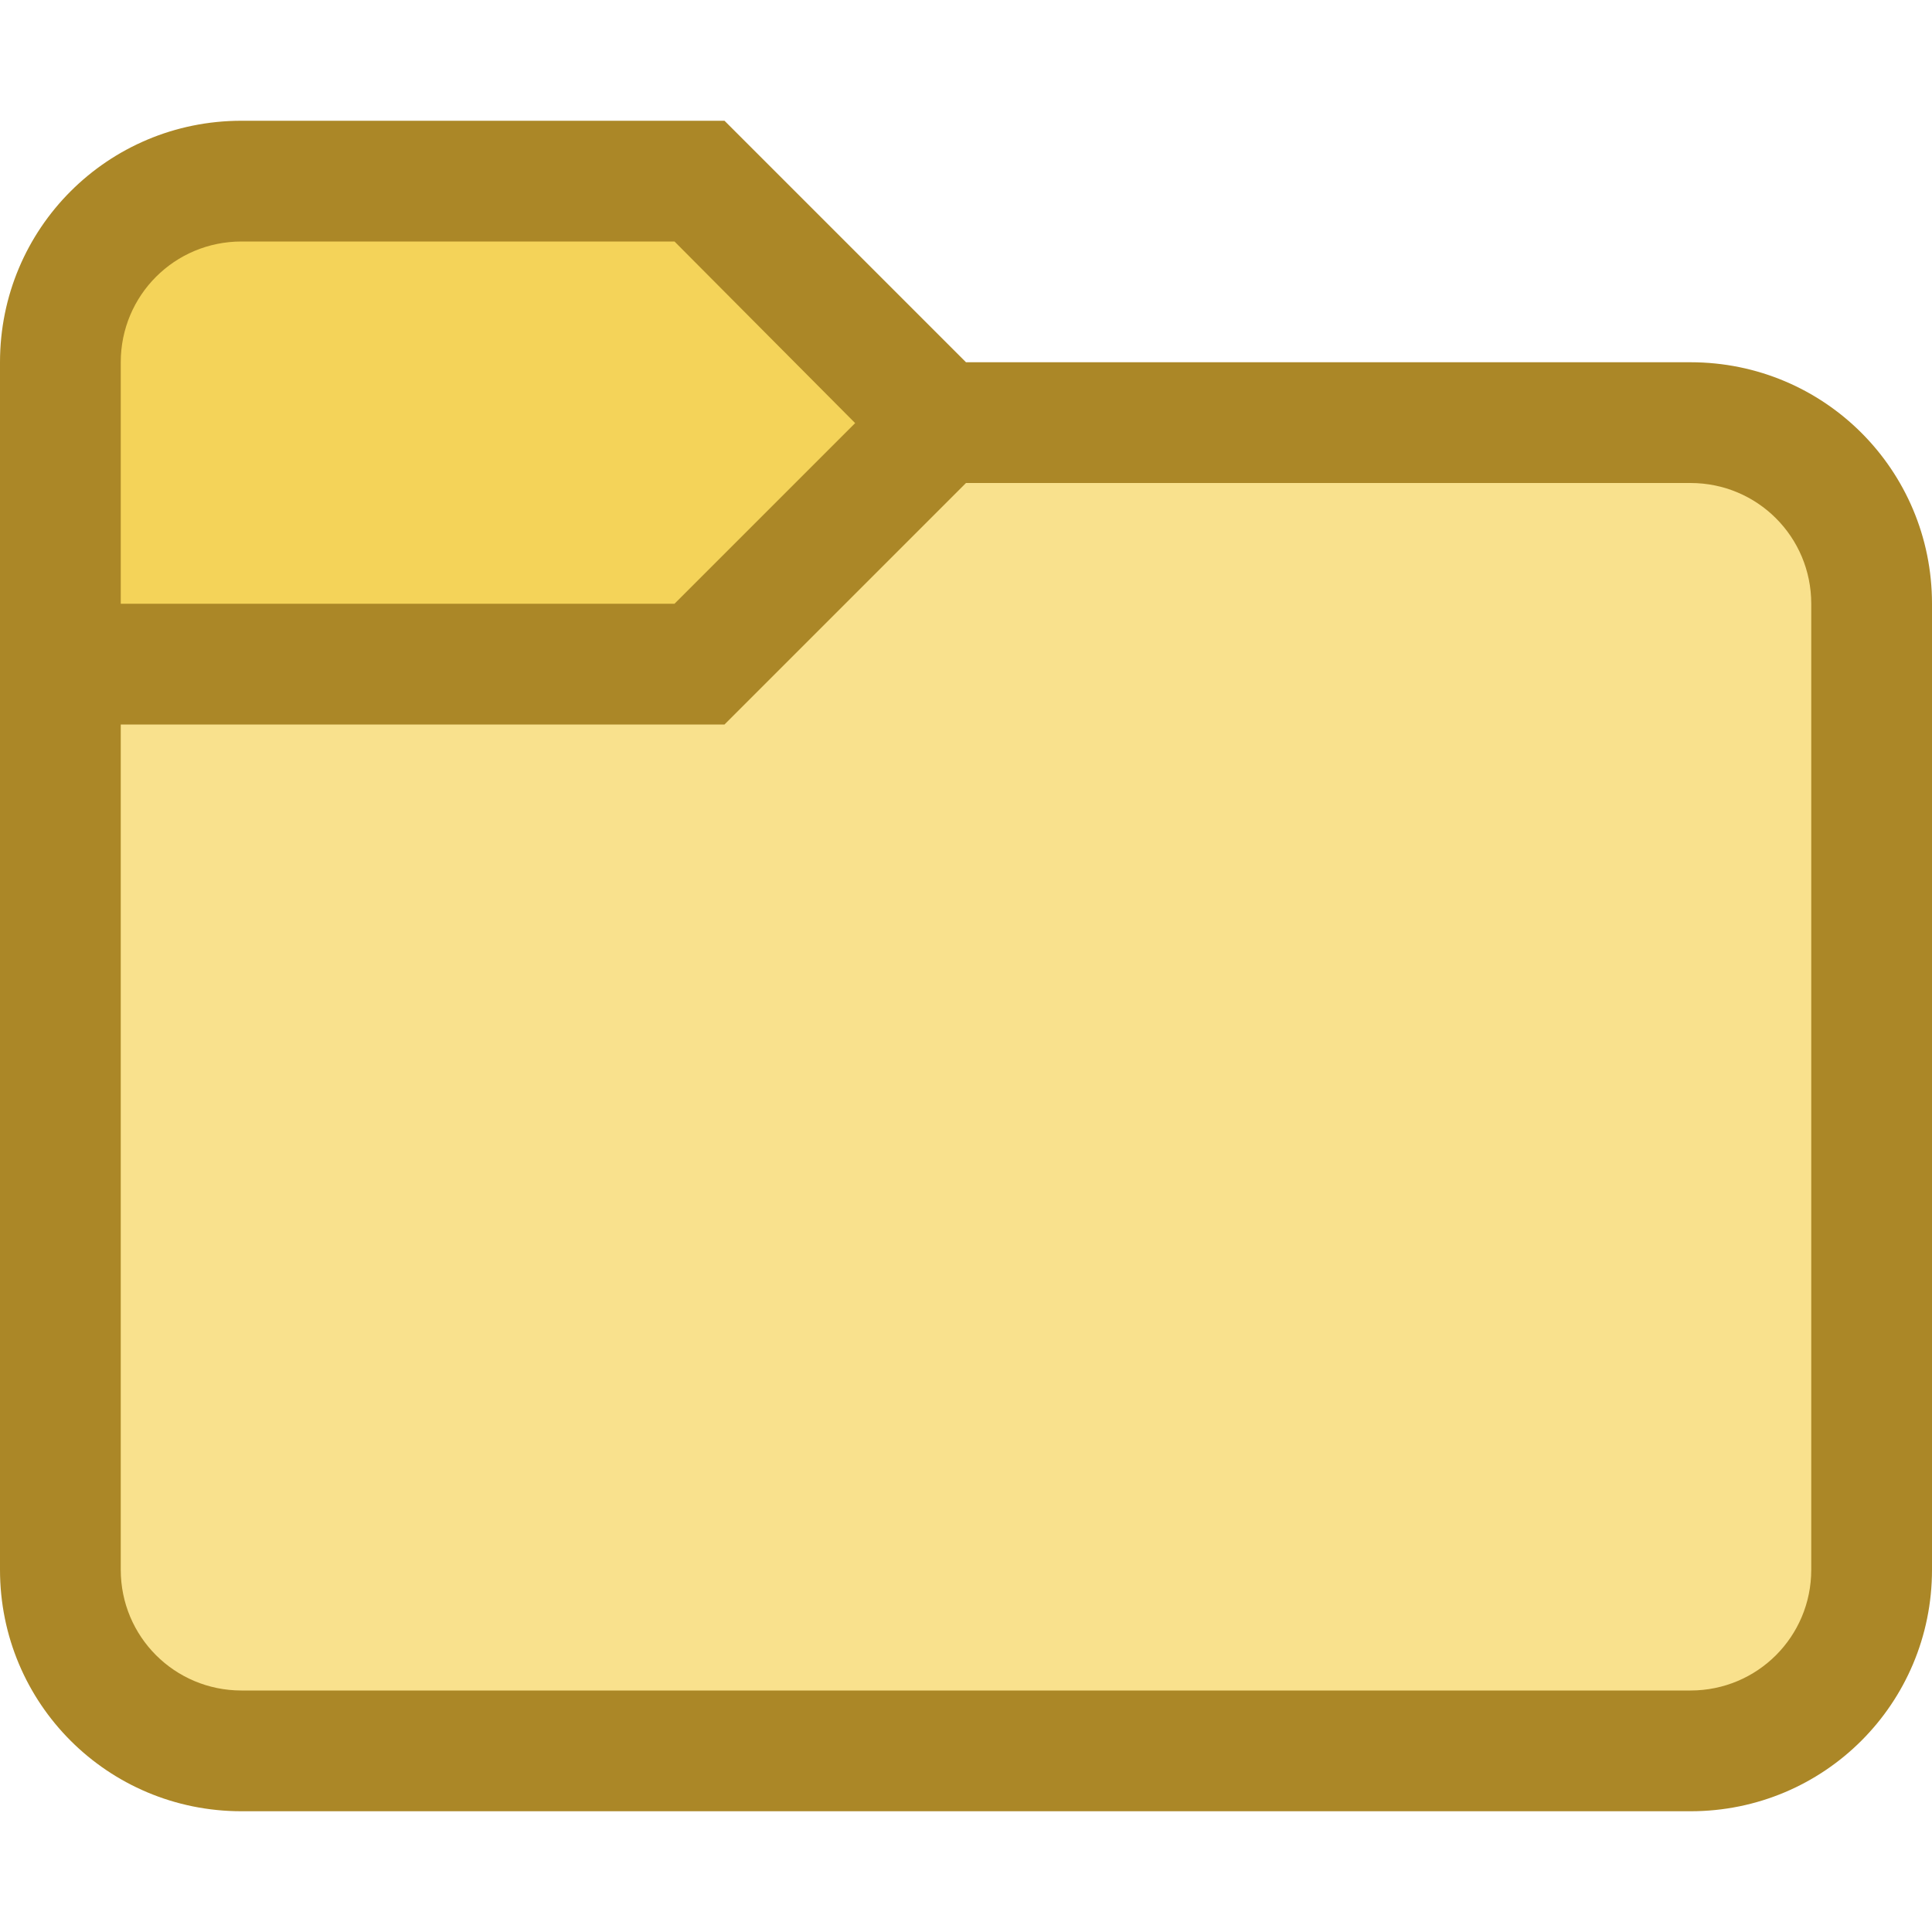 <svg width="16" height="16" version="1.1" viewBox="0 0 16 16" xmlns="http://www.w3.org/2000/svg">
 <defs>
  <style id="current-color-scheme" type="text/css">.ColorScheme-Text { color:#363636; } .ColorScheme-Text { color:#363636; }</style>
  <style type="text/css">.ColorScheme-Text { color:#363636; } .ColorScheme-Text { color:#363636; }</style>
 </defs>
 <path d="m2 1c-1.108 0-2 0.892-2 2v10c0 1.108 0.892 2 2 2h12c1.108 0 2-0.892 2-2v-8c0-1.108-0.892-2-2-2h-6l-2-2z" fill="#ab8727" stroke-linecap="round" stroke-linejoin="round" stroke-width="1.5" style="paint-order:stroke fill markers"/>
 <path d="m2 2c-0.554 0-1 0.446-1 1v2h4.586l1.496-1.496-1.496-1.504h-3.586z" fill="#f4d359" style="paint-order:stroke fill markers"/>
 <path d="m8 4-2 2h-5v7c0 0.554 0.446 1 1 1h12c0.554 0 1-0.446 1-1v-8c0-0.554-0.446-1-1-1h-6z" fill="#f9e18d" style="paint-order:stroke fill markers"/>
</svg>
